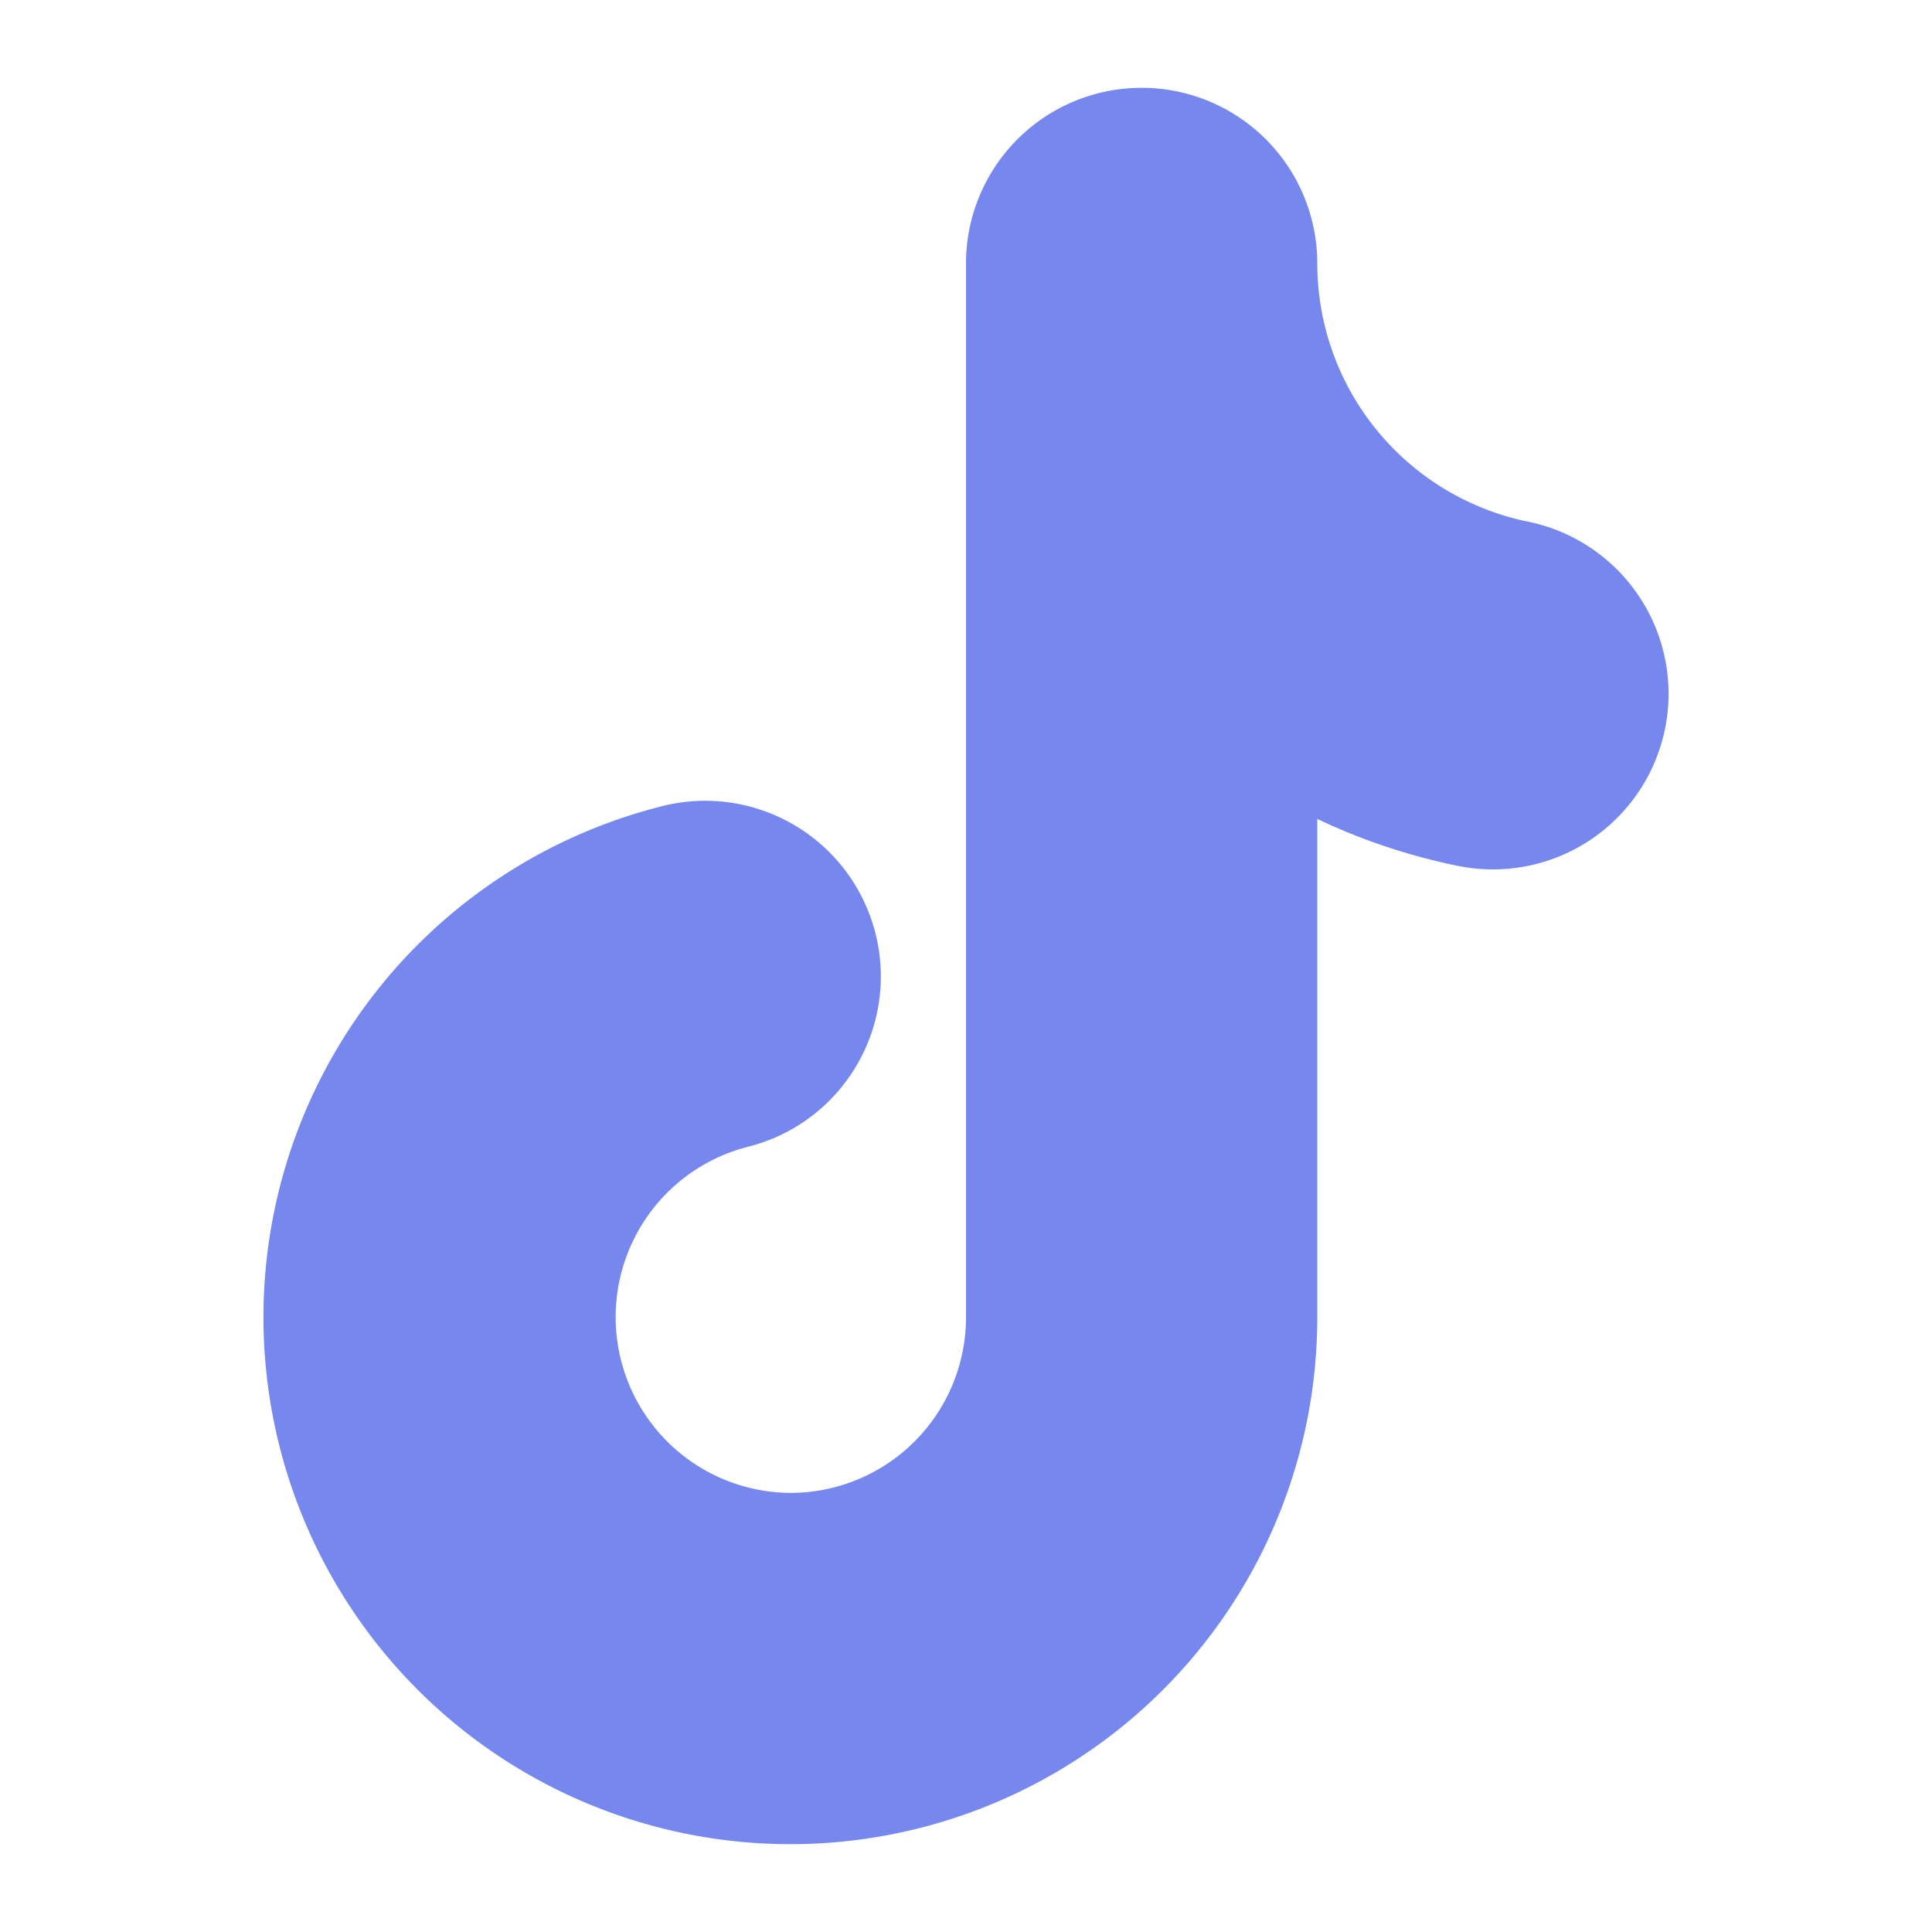 <svg width="22" height="22" fill="none" xmlns="http://www.w3.org/2000/svg"><path fill-rule="evenodd" clip-rule="evenodd" d="M13 1a2 2 0 012 2 3.004 3.004 0 002.398 2.94 2 2 0 01-.796 3.92A6.957 6.957 0 0115 9.325V15a6 6 0 11-7.499-5.81 2 2 0 11.998 3.873A2.002 2.002 0 009 17a2 2 0 002-2V3a2 2 0 012-2z" fill="#7687EE"/></svg>
